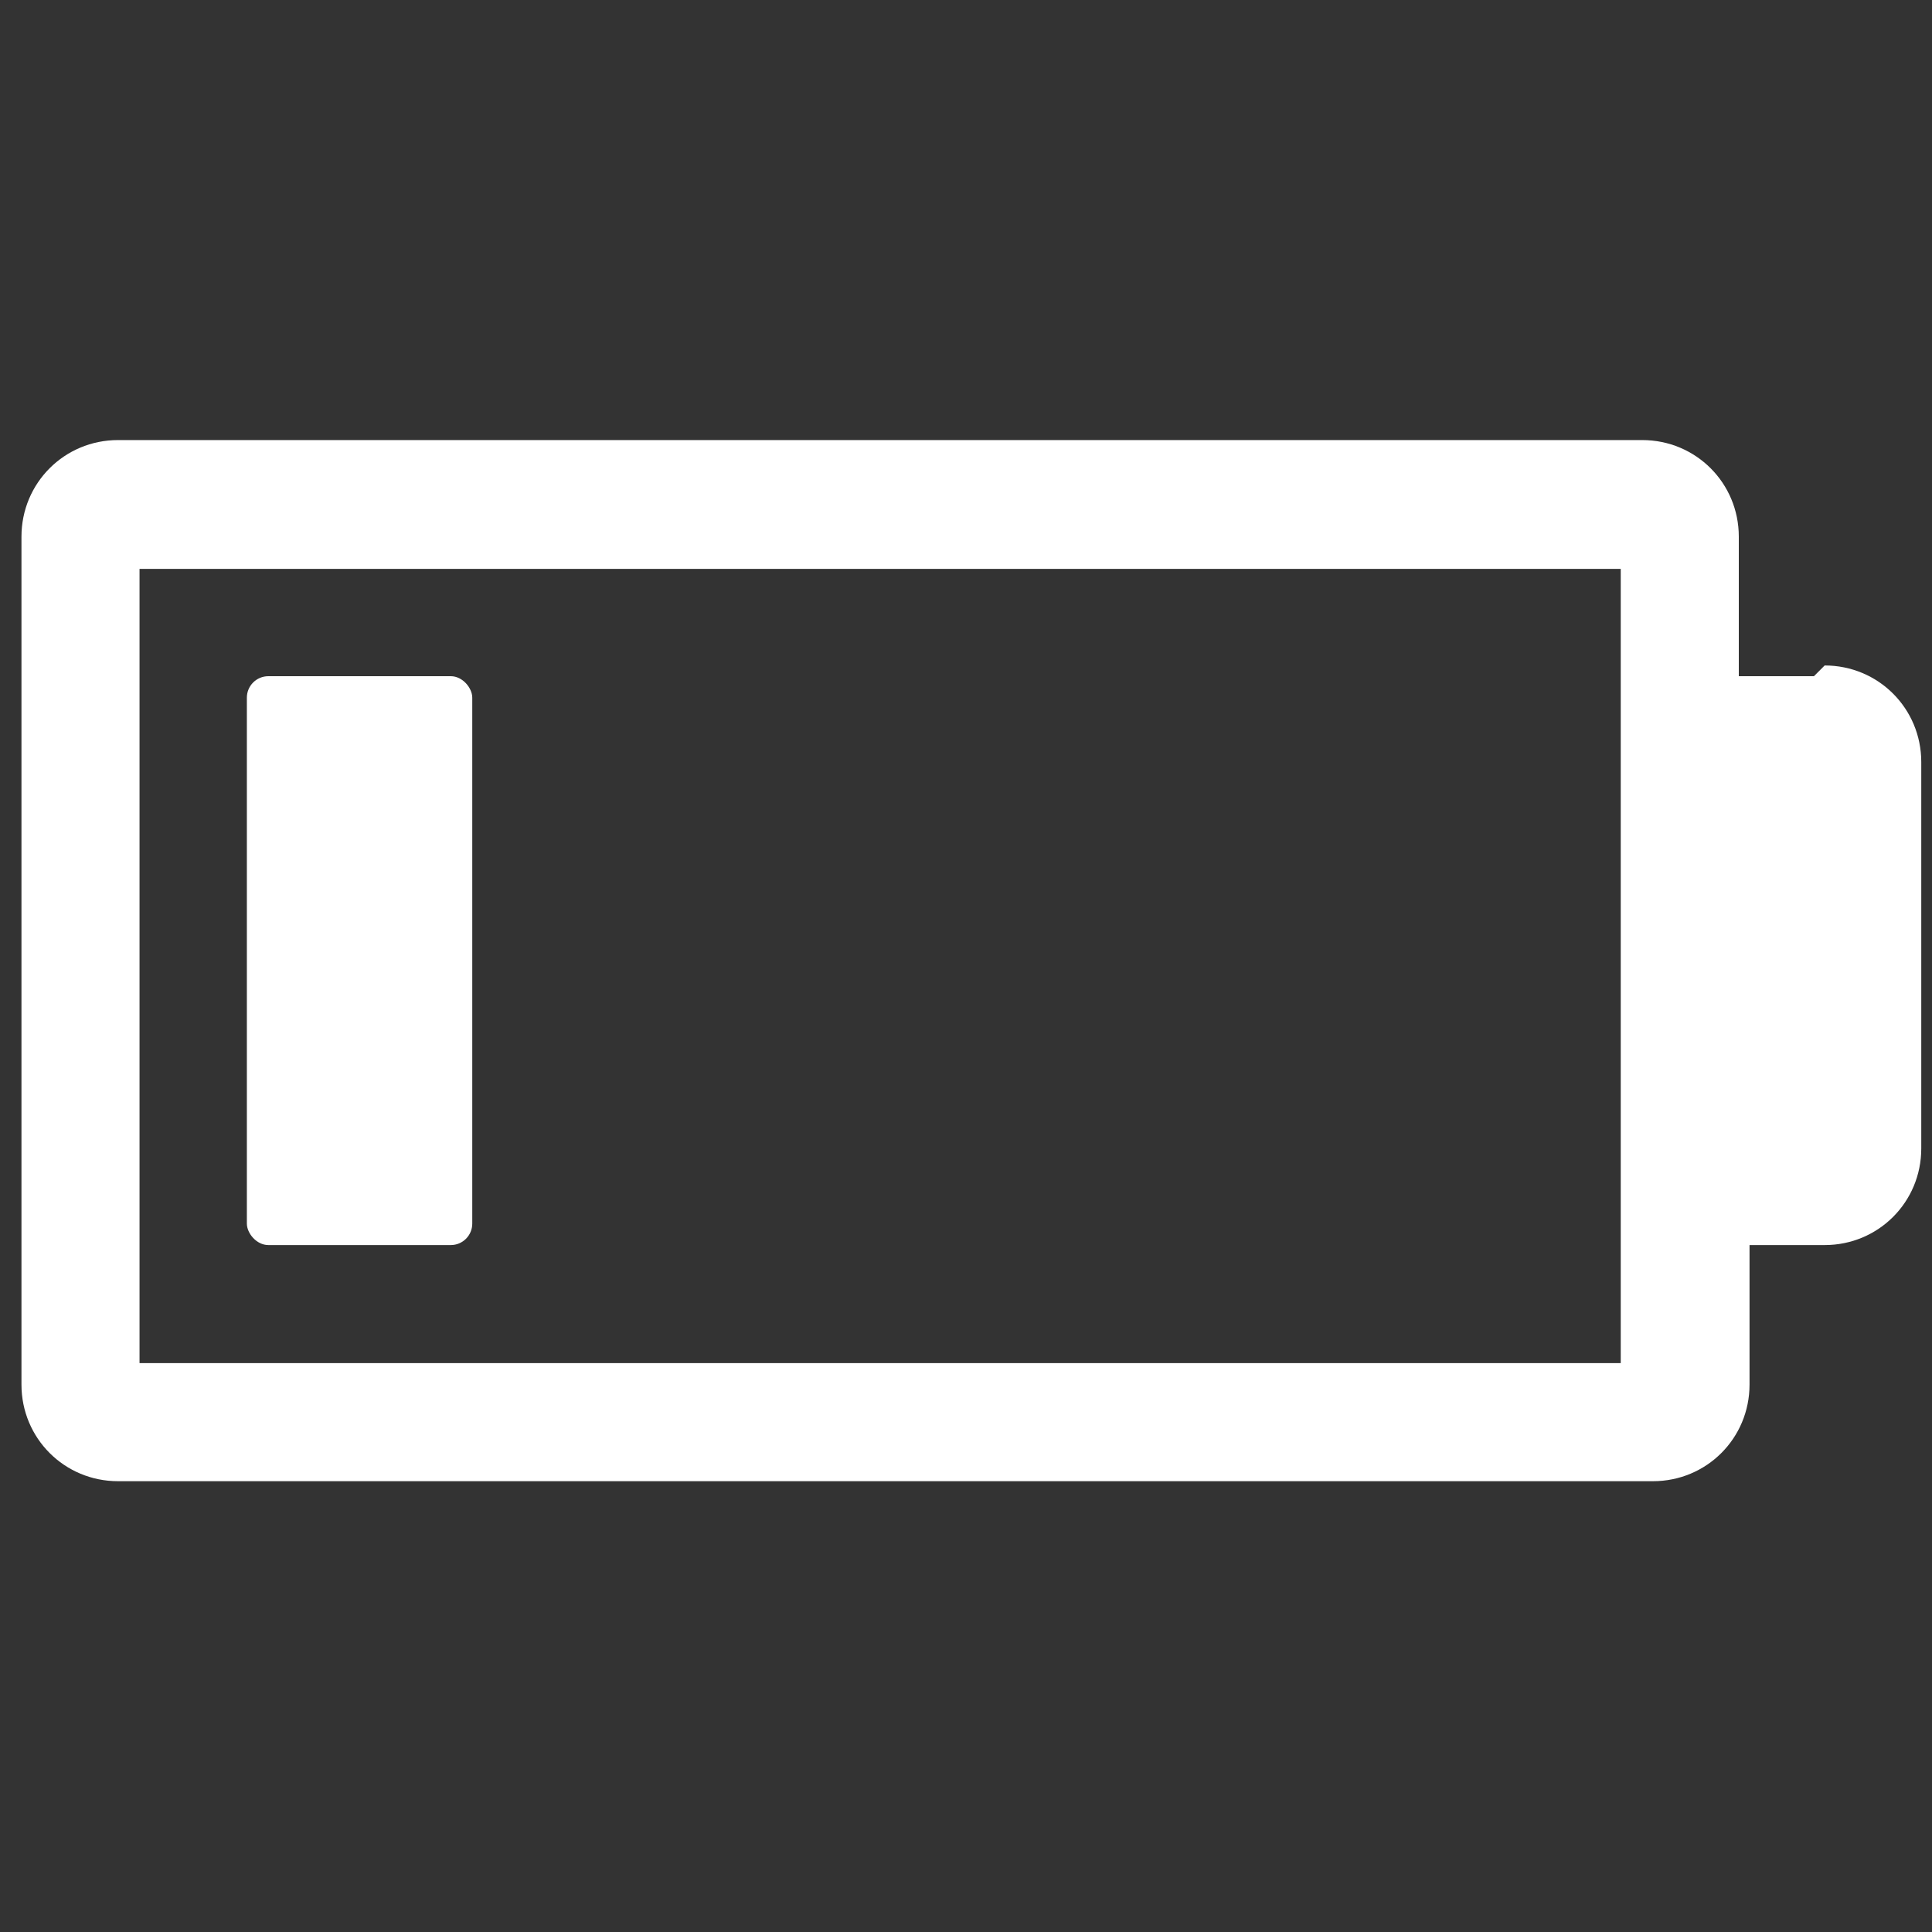 <?xml version="1.0" encoding="UTF-8"?>
<svg id="Layer_1" xmlns="http://www.w3.org/2000/svg" version="1.1" viewBox="0 0 18 18">
  <rect x="0" y="0" width="18" height="18" fill="#333333" stroke="none"/>
  <!-- Generator: Adobe Illustrator 29.4.0, SVG Export Plug-In . SVG Version: 2.1.0 Build 152)  -->
  <defs>
    <style>
      .st0 {
        fill: #fff;
      }
    </style>
  </defs>
  <rect class="st0" x="2.3" y="6.3" width="2.1" height="5.3" rx=".2" ry=".2"/>
  <path class="st0" d="M16.9,6.3h-.7v-1.3c0-.5-.4-.9-.9-.9H1.1c-.5,0-.9.4-.9.9v7.9c0,.5.4.9.9.9h14.3c.5,0,.9-.4.9-.9v-1.3h.7c.5,0,.9-.4.9-.9v-3.6c0-.5-.4-.9-.9-.9ZM15.1,12.7H1.3v-7.4h13.8v7.4Z"/>
</svg>